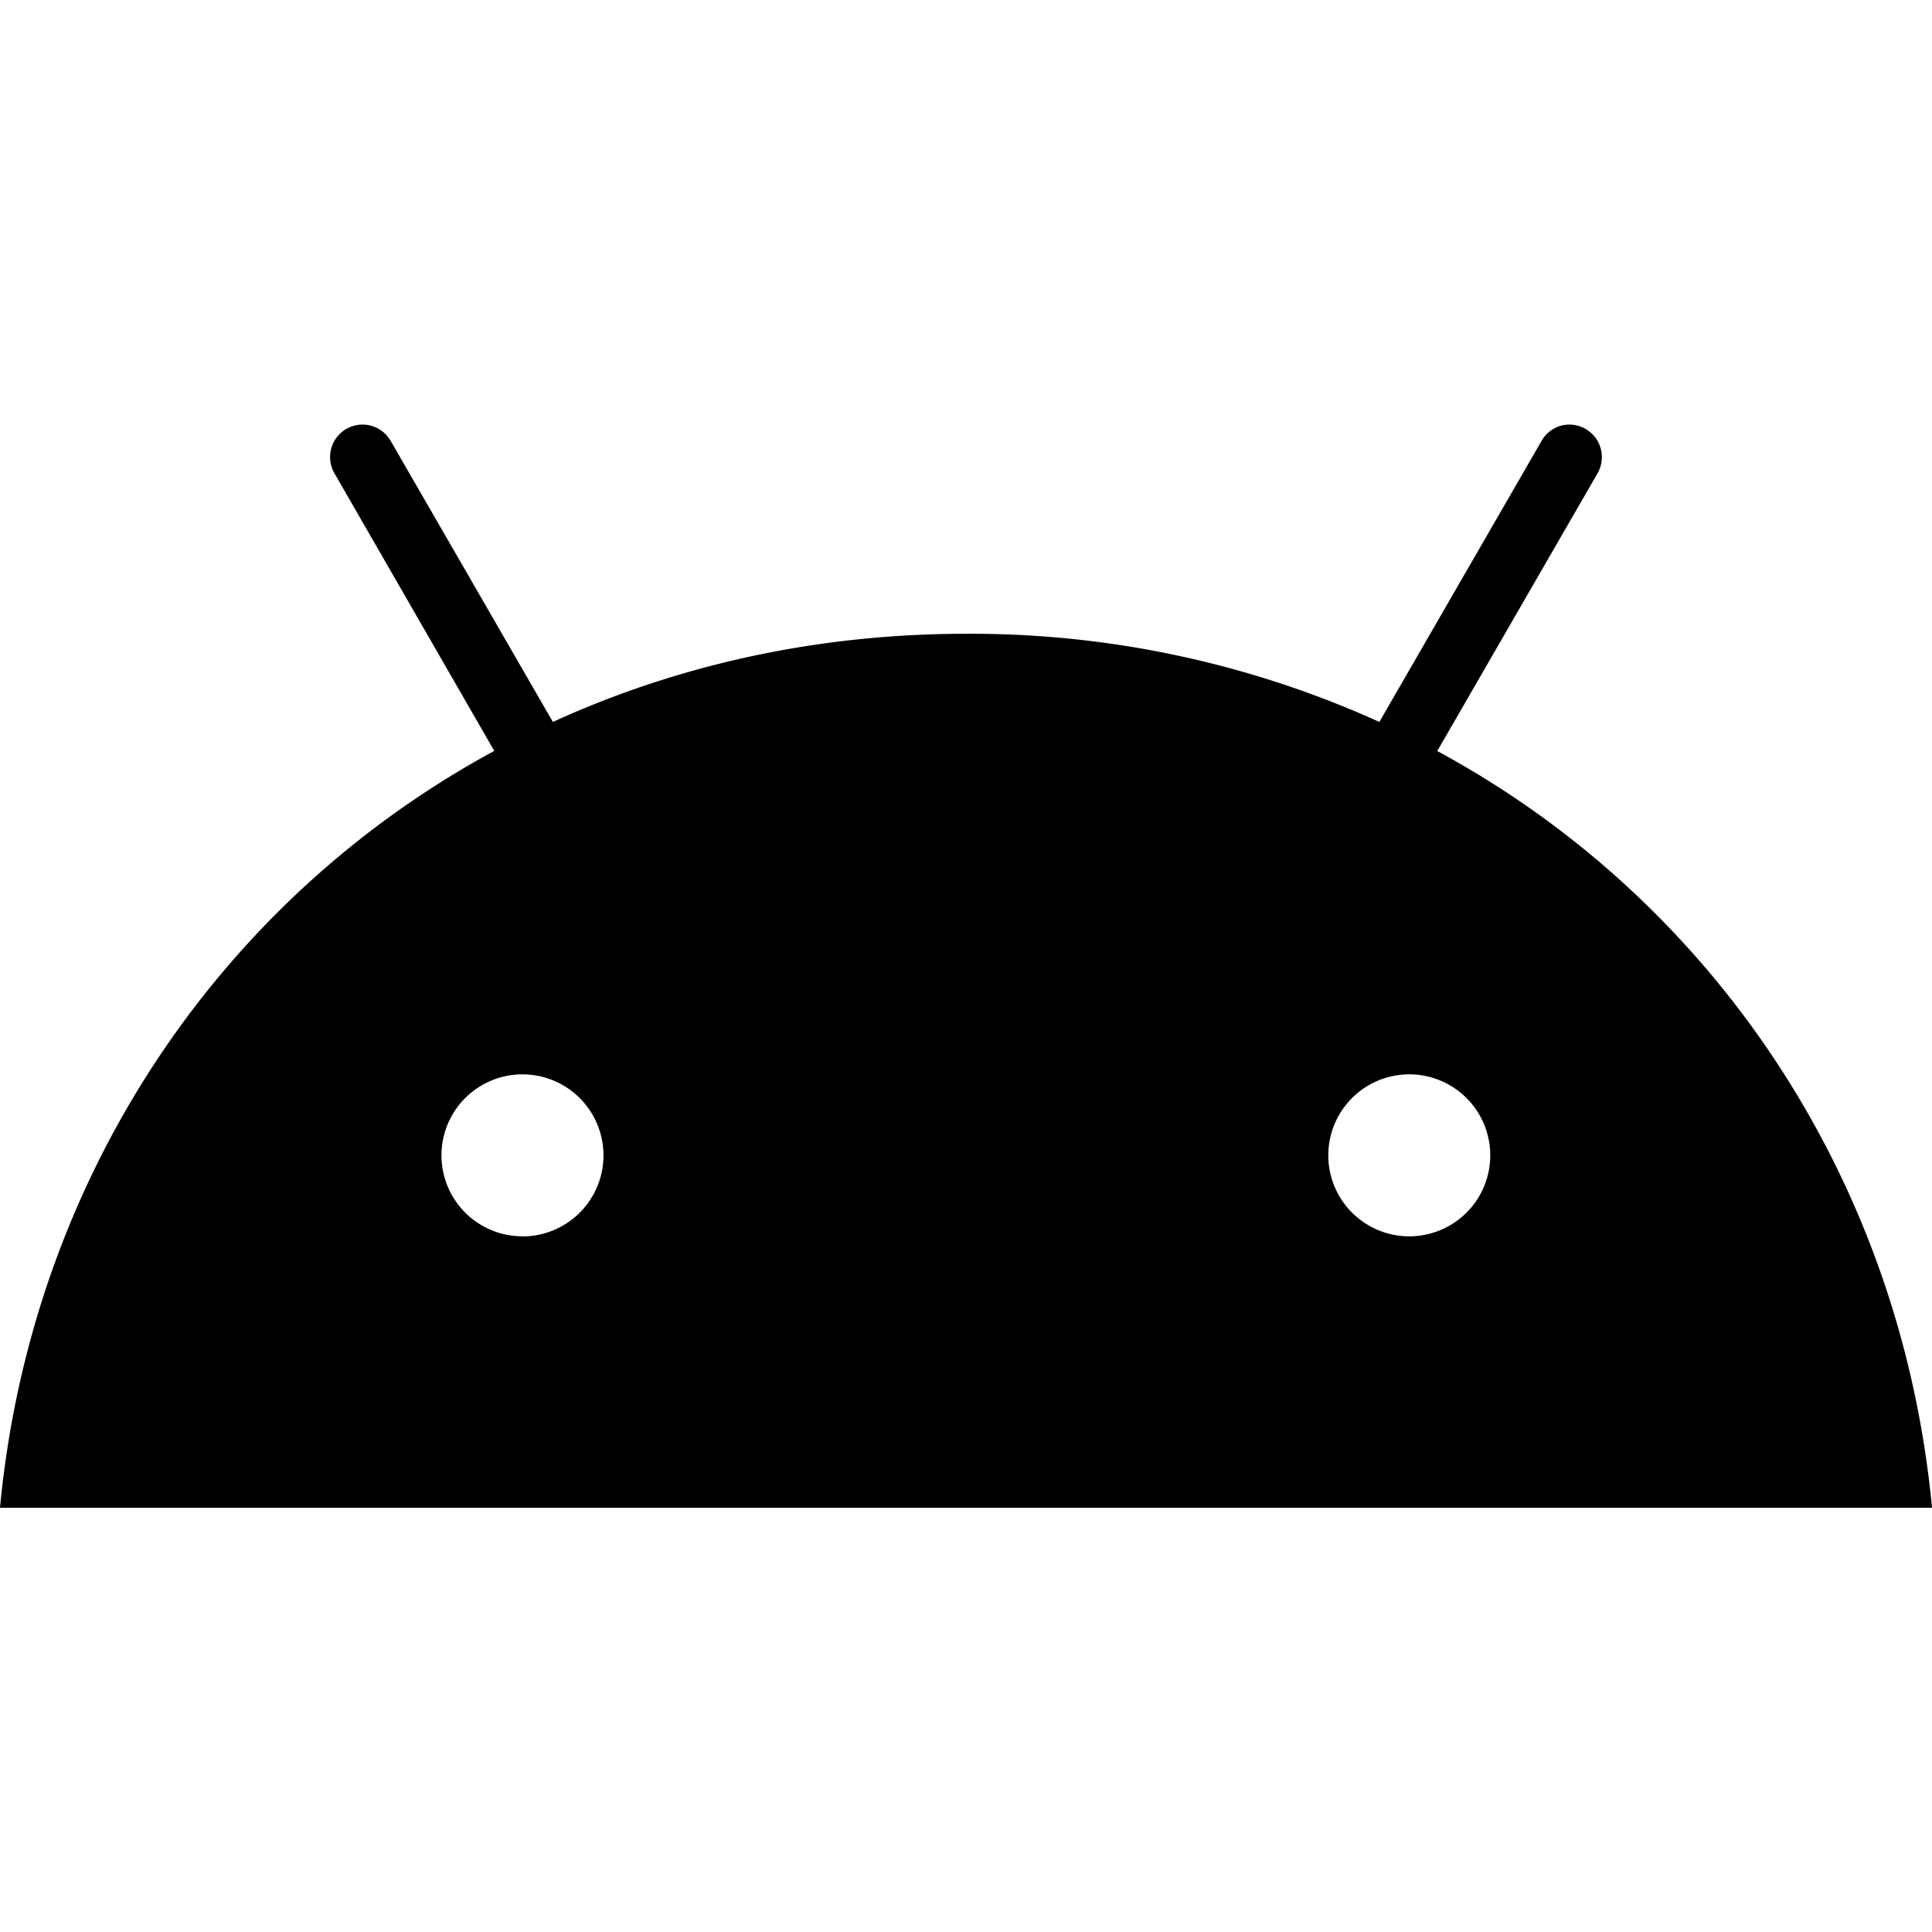 <svg width="46" height="46" fill="currentColor" viewBox="0 0 24 24" xmlns="http://www.w3.org/2000/svg">
  <path d="m17.855 9.328 1.99-3.448a.404.404 0 0 0-.45-.593.4.4 0 0 0-.244.188l-2.016 3.493a12.297 12.297 0 0 0-5.134-1.095c-1.862 0-3.594.392-5.133 1.095L4.852 5.475a.403.403 0 1 0-.697.405L6.14 9.328C2.709 11.186.384 14.661 0 18.73h24c-.384-4.068-2.71-7.543-6.145-9.4ZM6.49 15.358a1.006 1.006 0 1 1 0-2.012 1.006 1.006 0 0 1 0 2.013Zm11.016 0a1.006 1.006 0 1 1 .001 0h-.002Z"></path>
</svg>